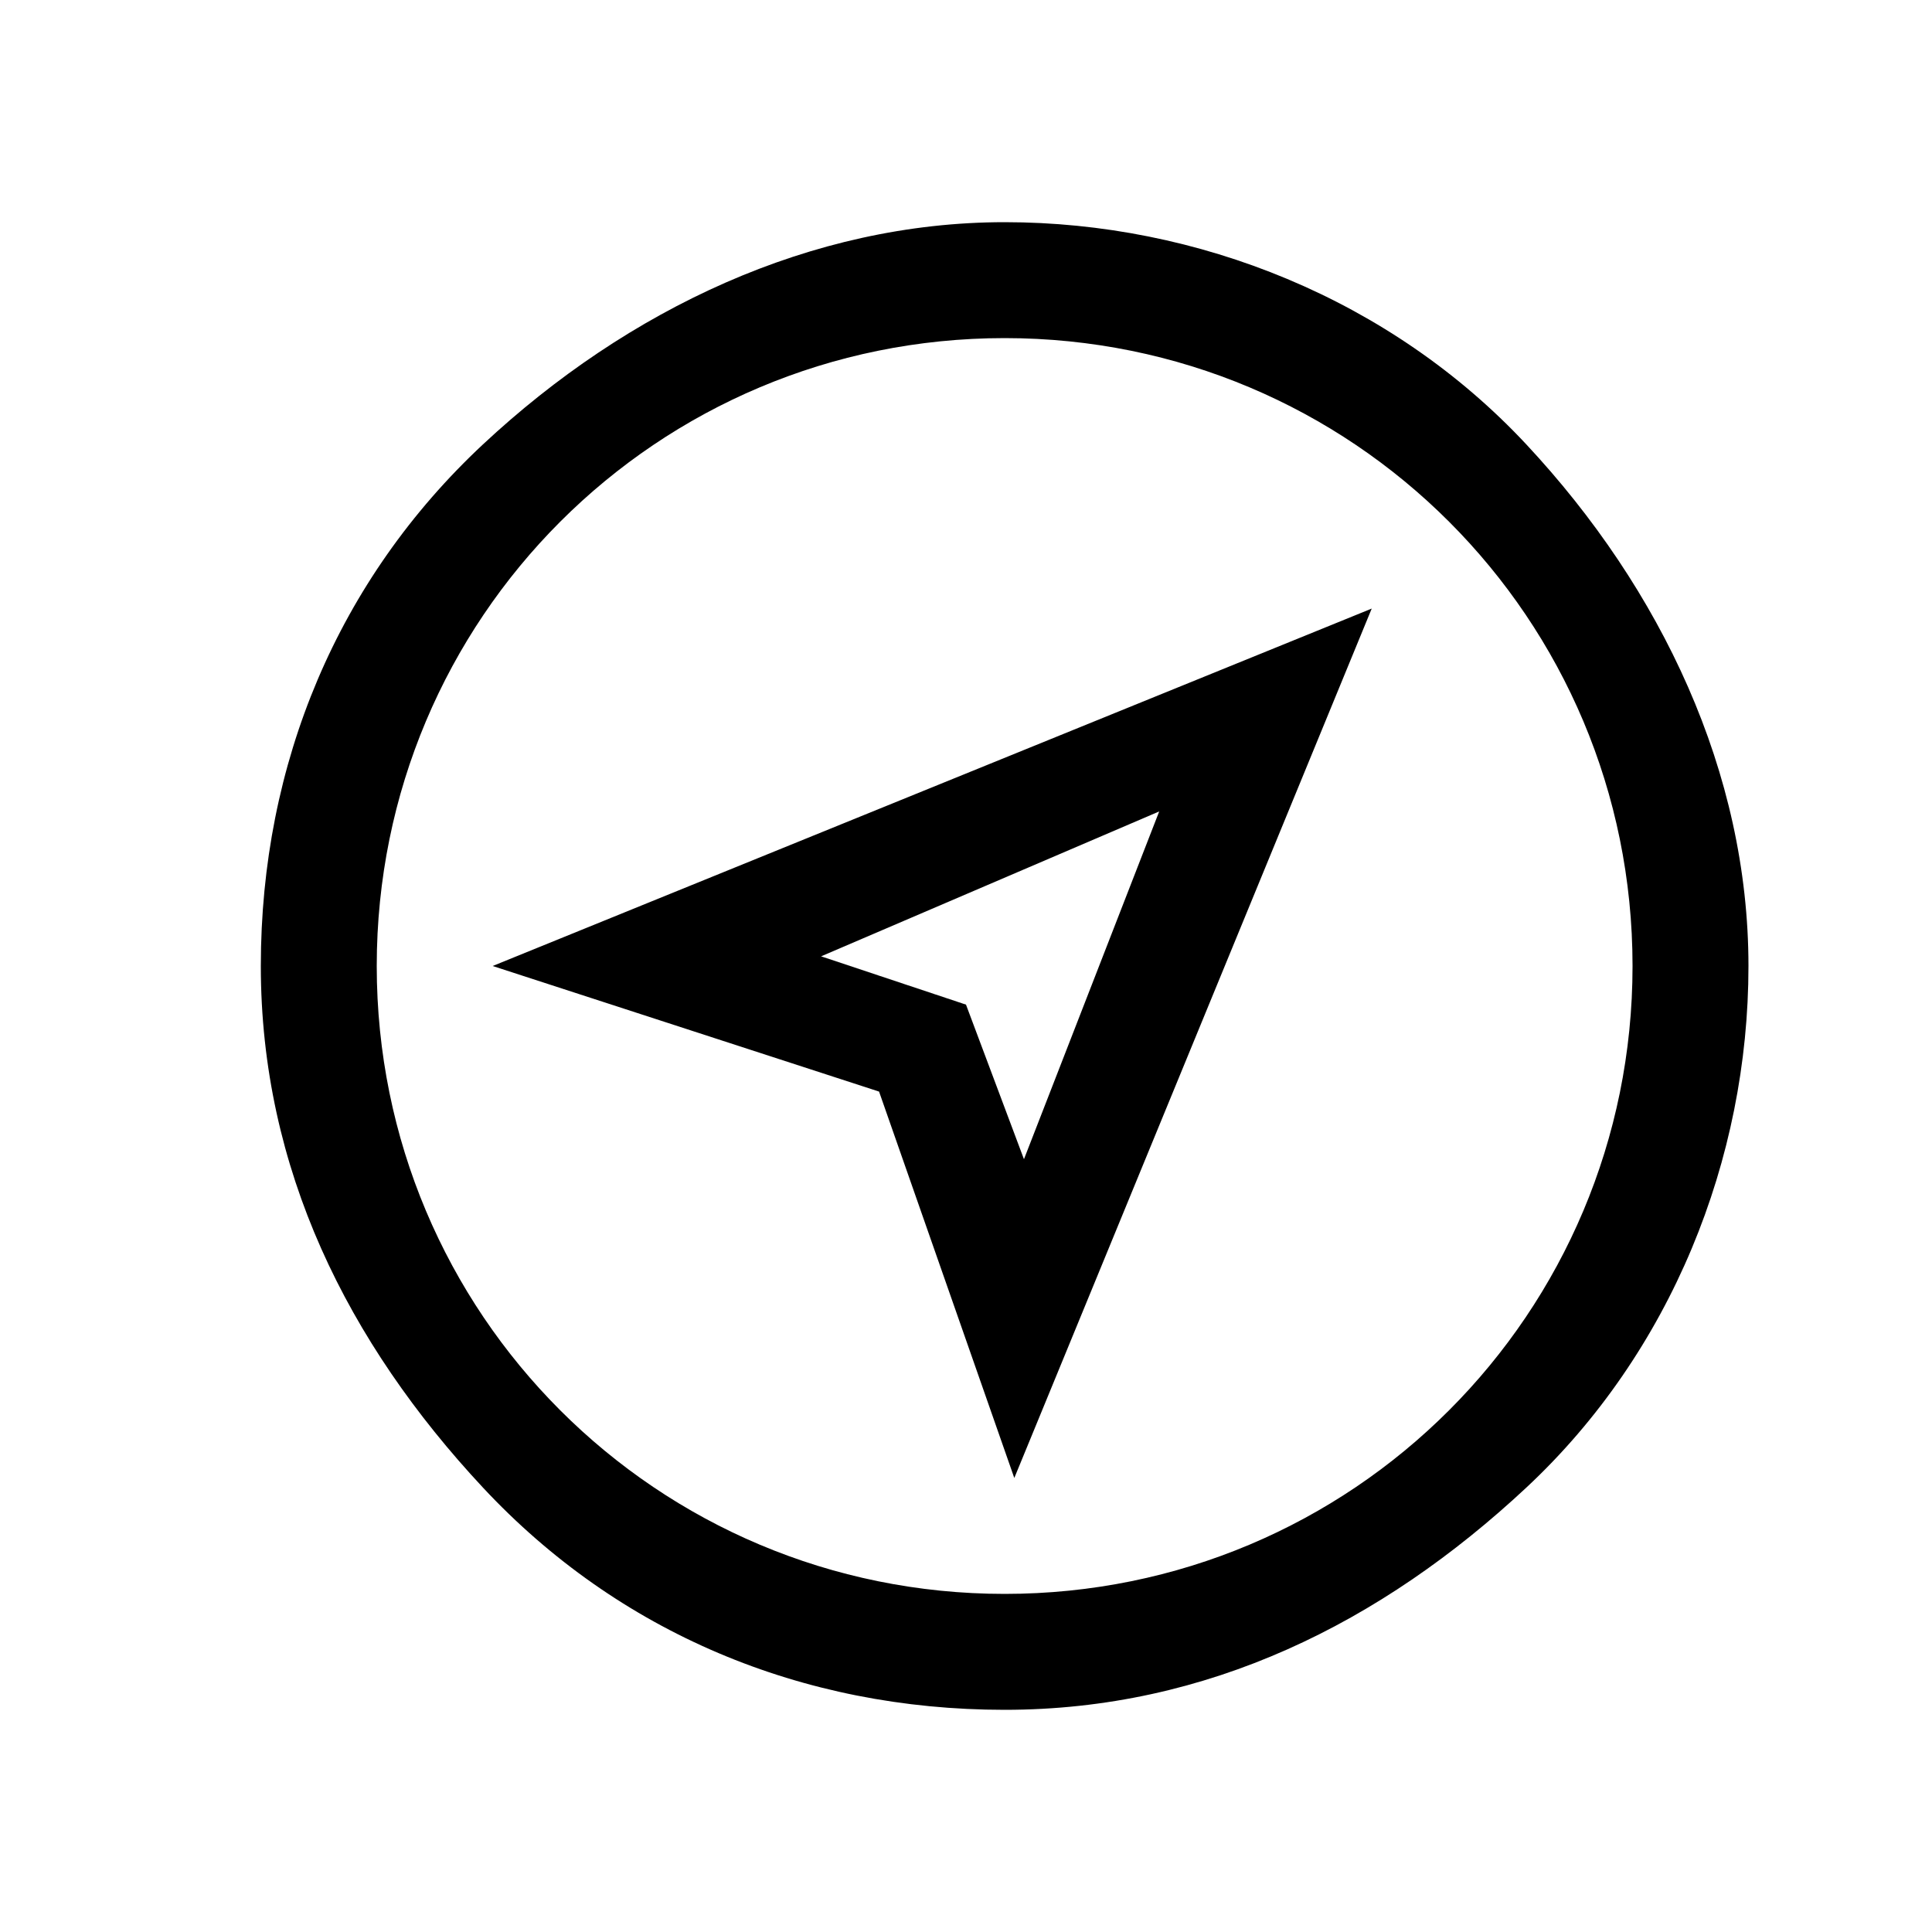 <?xml version="1.0" encoding="utf-8"?>
<svg version="1.1" xmlns="http://www.w3.org/2000/svg" xmlns:xlink="http://www.w3.org/1999/xlink" x="0px" y="0px" viewBox="0 0 20 20" style="enable-background:new 0 0 20 20;" xml:space="preserve">
	<path d="M10.5,15.3l-1.4-4L5.1,10l9.1-3.7L10.5,15.3z M8.5,9.9l1.5,0.5l0.6,1.6L12,8.4L8.5,9.9z M10.4,17.7c-2.1,0-4-0.8-5.4-2.3
	S2.7,12.1,2.7,10S3.5,6,5,4.6s3.4-2.3,5.4-2.3s4,0.8,5.4,2.3s2.3,3.4,2.3,5.4s-0.8,4-2.3,5.4S12.5,17.7,10.4,17.7z M10.4,3.5
	c-3.6,0-6.5,2.9-6.5,6.5s2.9,6.5,6.5,6.5s6.5-2.9,6.5-6.5S14,3.5,10.4,3.5z" />
</svg>

